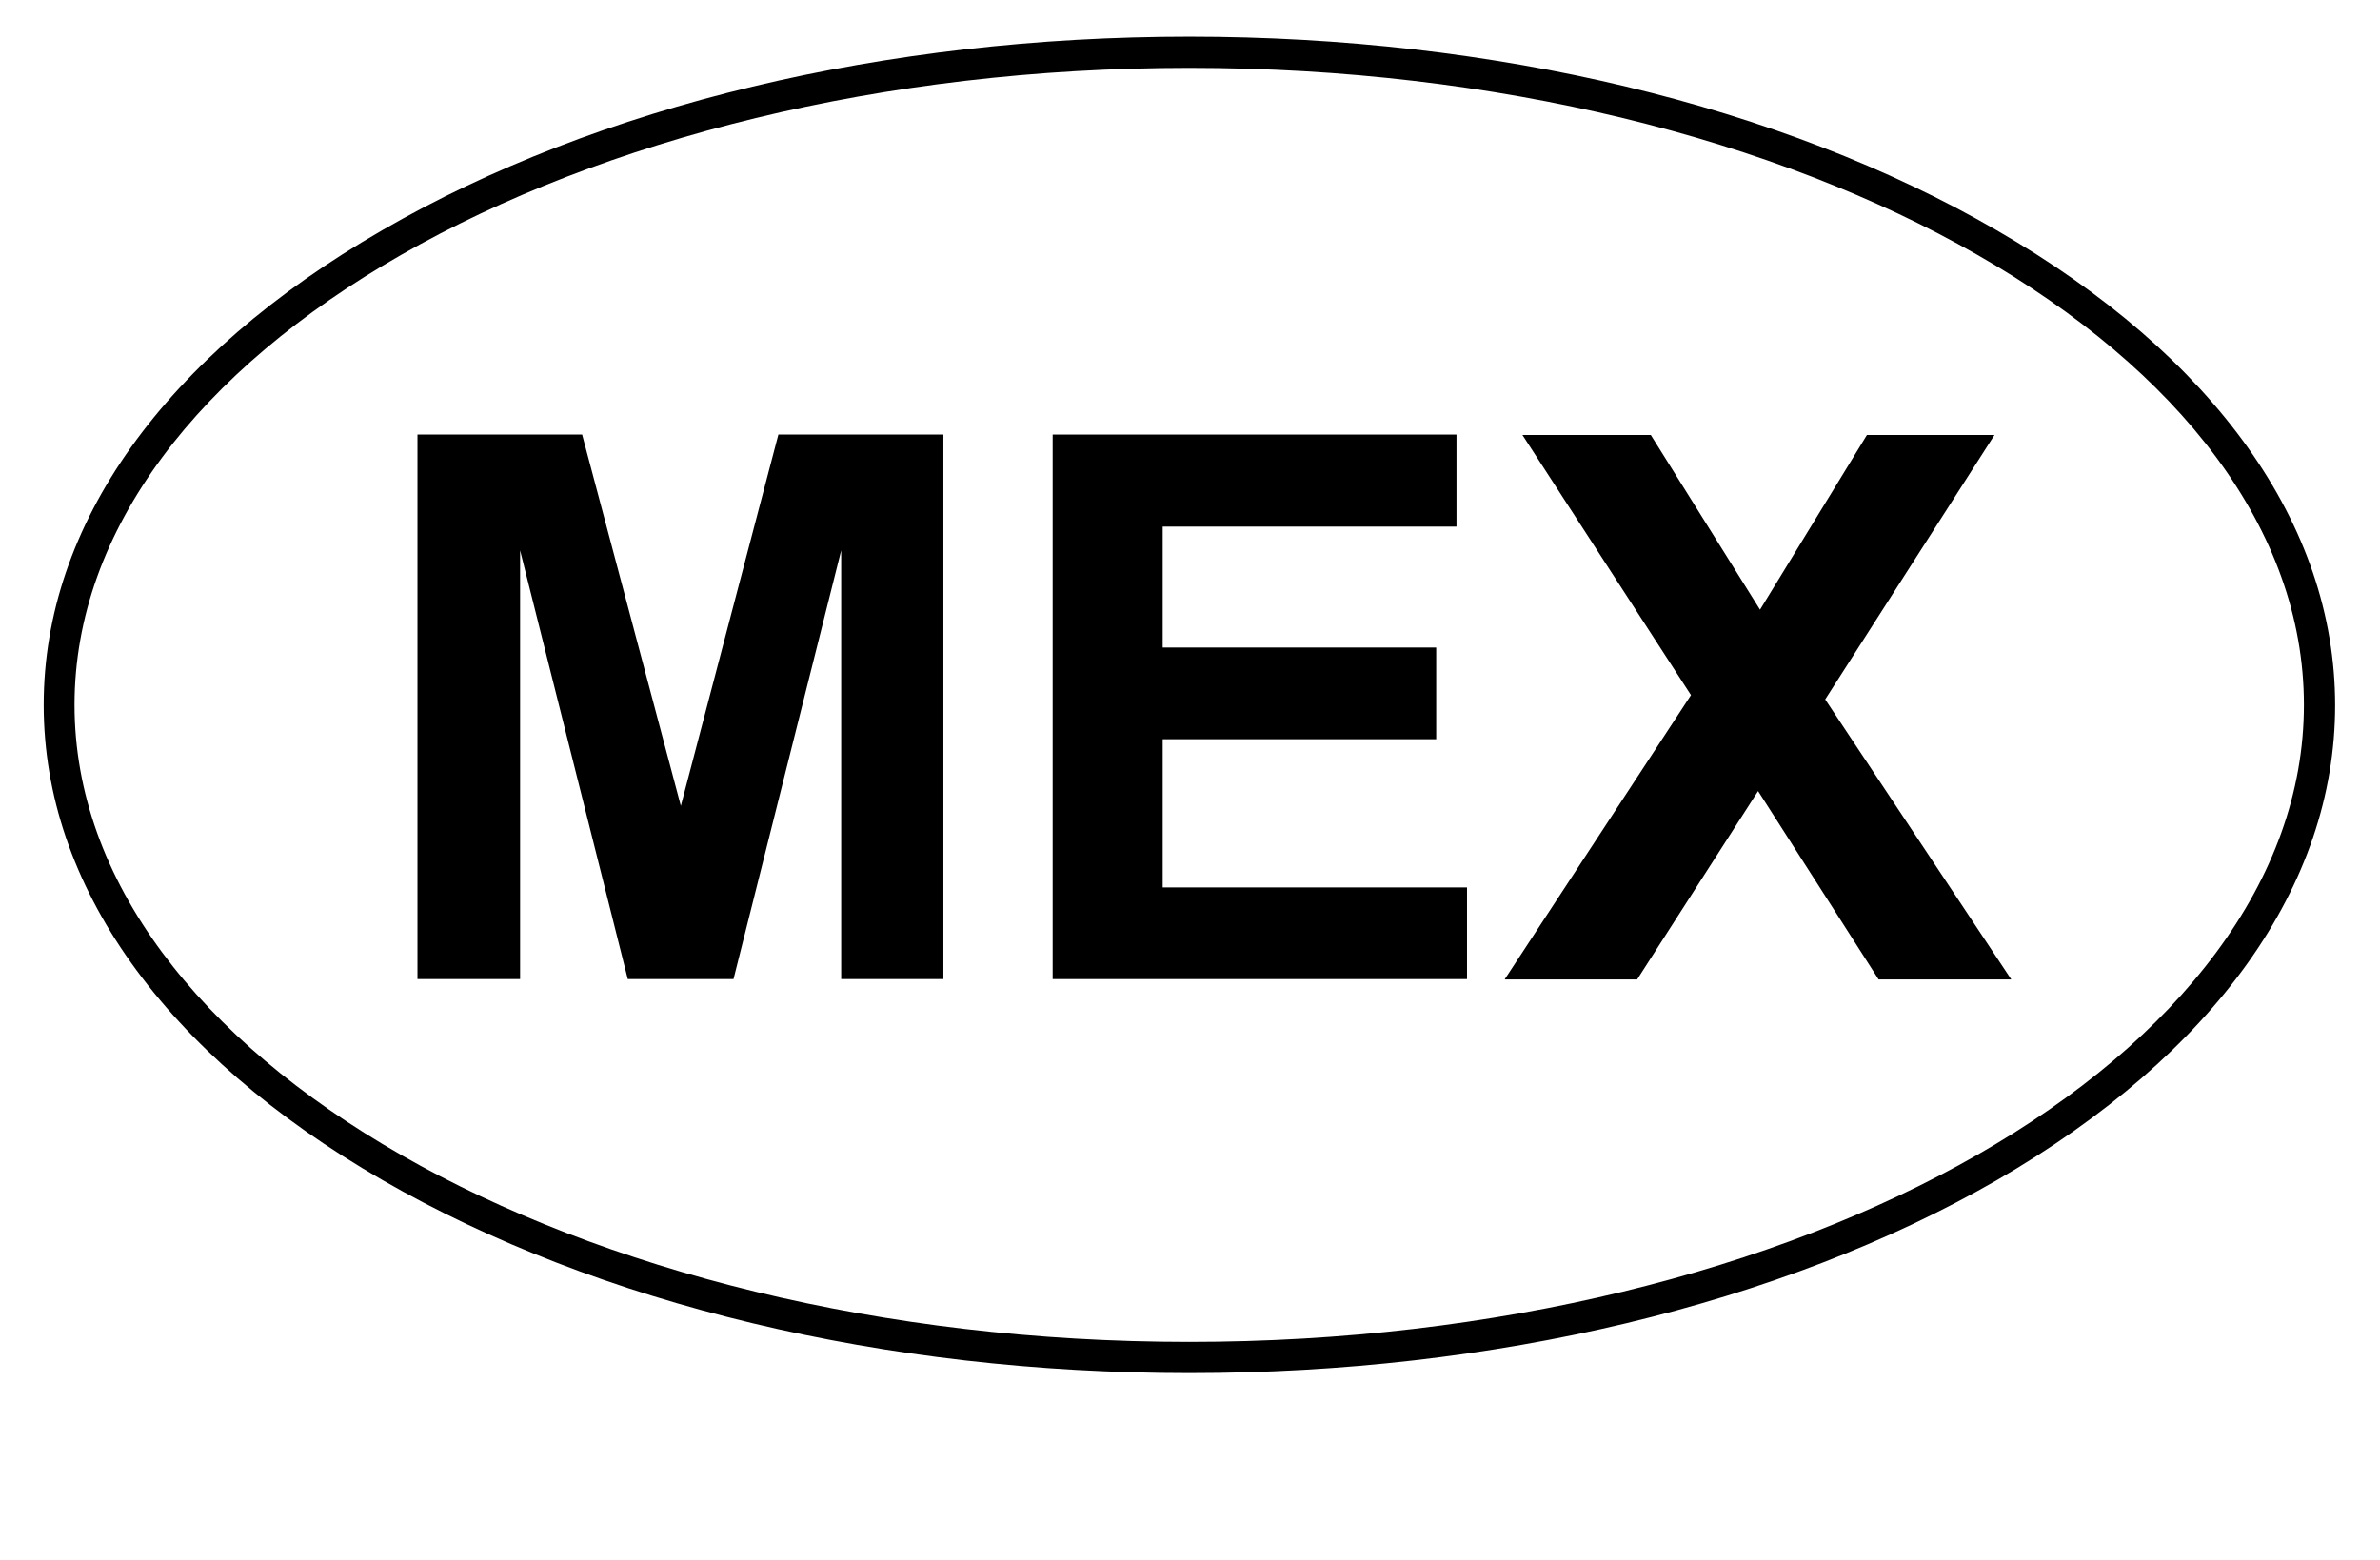 <?xml version='1.0' encoding='utf-8'?>
<!-- Generator: Adobe Illustrator 20.1.0, SVG Export Plug-In . SVG Version: 6.00 Build 0)  --><svg xmlns="http://www.w3.org/2000/svg" xmlns:xlink="http://www.w3.org/1999/xlink" version="1.1" x="0px" y="0px" viewBox="0 0 610 400" style="enable-background:new 0 0 610 400;" xml:space="preserve" width="610.0" height="400.0">
<g id="Ebene_2">
	<path d="M304.8,352c-78.1,0-151.5-17.6-206.8-49.5c-56-32.3-86.8-75.6-86.8-121.8S42,91.3,98,59C153.3,27,226.8,9.4,304.8,9.4   C382.9,9.4,456.4,27,511.7,59c56,32.3,86.8,75.6,86.8,121.8s-30.8,89.4-86.8,121.8C456.4,334.4,382.9,352,304.8,352z M304.8,17.4   c-157.5,0-285.7,73.3-285.7,163.3c0,90,128.1,163.3,285.7,163.3c157.5,0,285.7-73.3,285.7-163.3C590.5,90.7,462.4,17.4,304.8,17.4z   " fill="#000000"></path>
	<g>
		<path d="M107,251V111.4h42.2l25.3,95.2l25-95.2h42.3V251h-26.2V141.1L188,251h-27.1l-27.6-109.9V251H107z" fill="#000000"></path>
		<path d="M269.8,251V111.4h103.5V135H298V166h70.1v23.5H298v38h78V251H269.8z" fill="#000000"></path>
		<path d="M385.7,251l47.7-72.8l-43.2-66.7h32.9l28,44.8l27.4-44.8h32.7l-43.4,67.8l47.7,71.8h-34l-30.9-48.3l-31,48.3H385.7z" fill="#000000"></path>
	</g>
</g>
<g id="Ebene_3">
</g>
</svg>